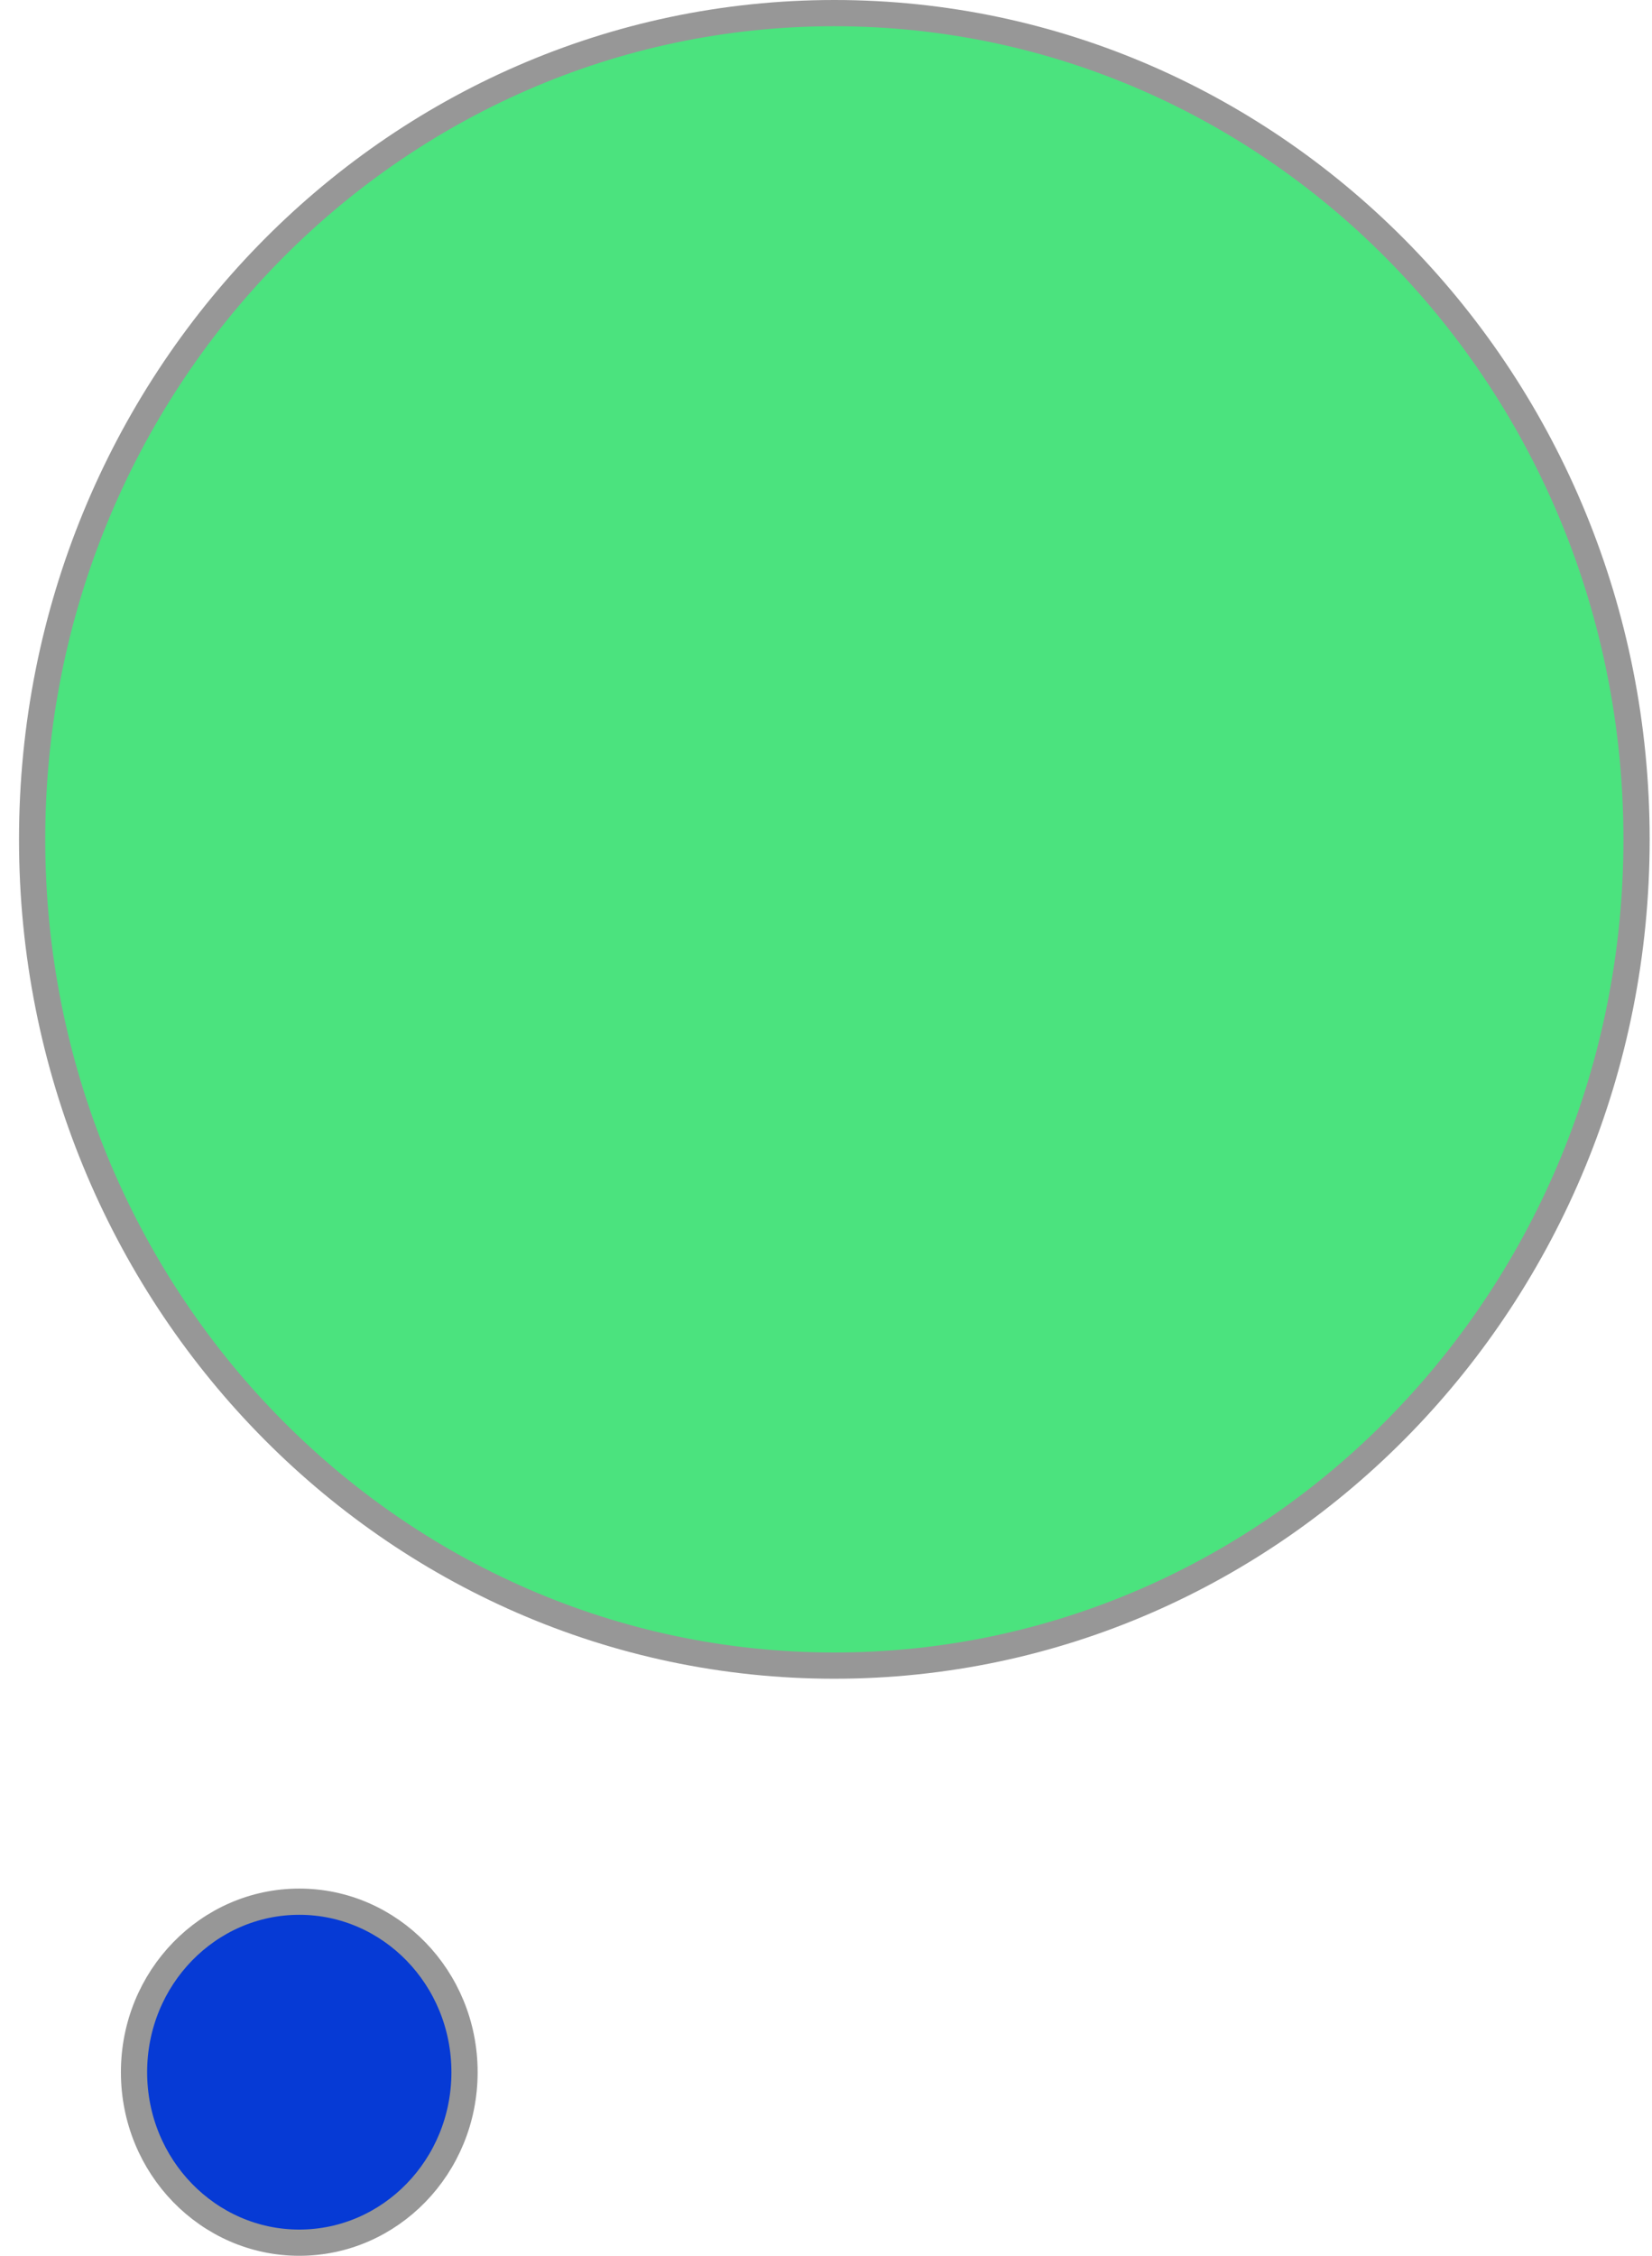 <svg width="63" height="86" viewBox="0 0 63 86" fill="none" xmlns="http://www.w3.org/2000/svg">
<path d="M62.411 32C62.411 49.411 48.7 63.5 31.818 63.5C14.935 63.5 1.225 49.411 1.225 32C1.225 14.589 14.935 0.5 31.818 0.5C48.7 0.5 62.411 14.589 62.411 32Z" fill="#4BE37E" stroke="#979797"/>
<path d="M17.715 79C17.715 82.603 14.88 85.5 11.413 85.5C7.946 85.5 5.111 82.603 5.111 79C5.111 75.397 7.946 72.5 11.413 72.5C14.88 72.5 17.715 75.397 17.715 79Z" fill="#063AD5" stroke="#979797"/>
</svg>
